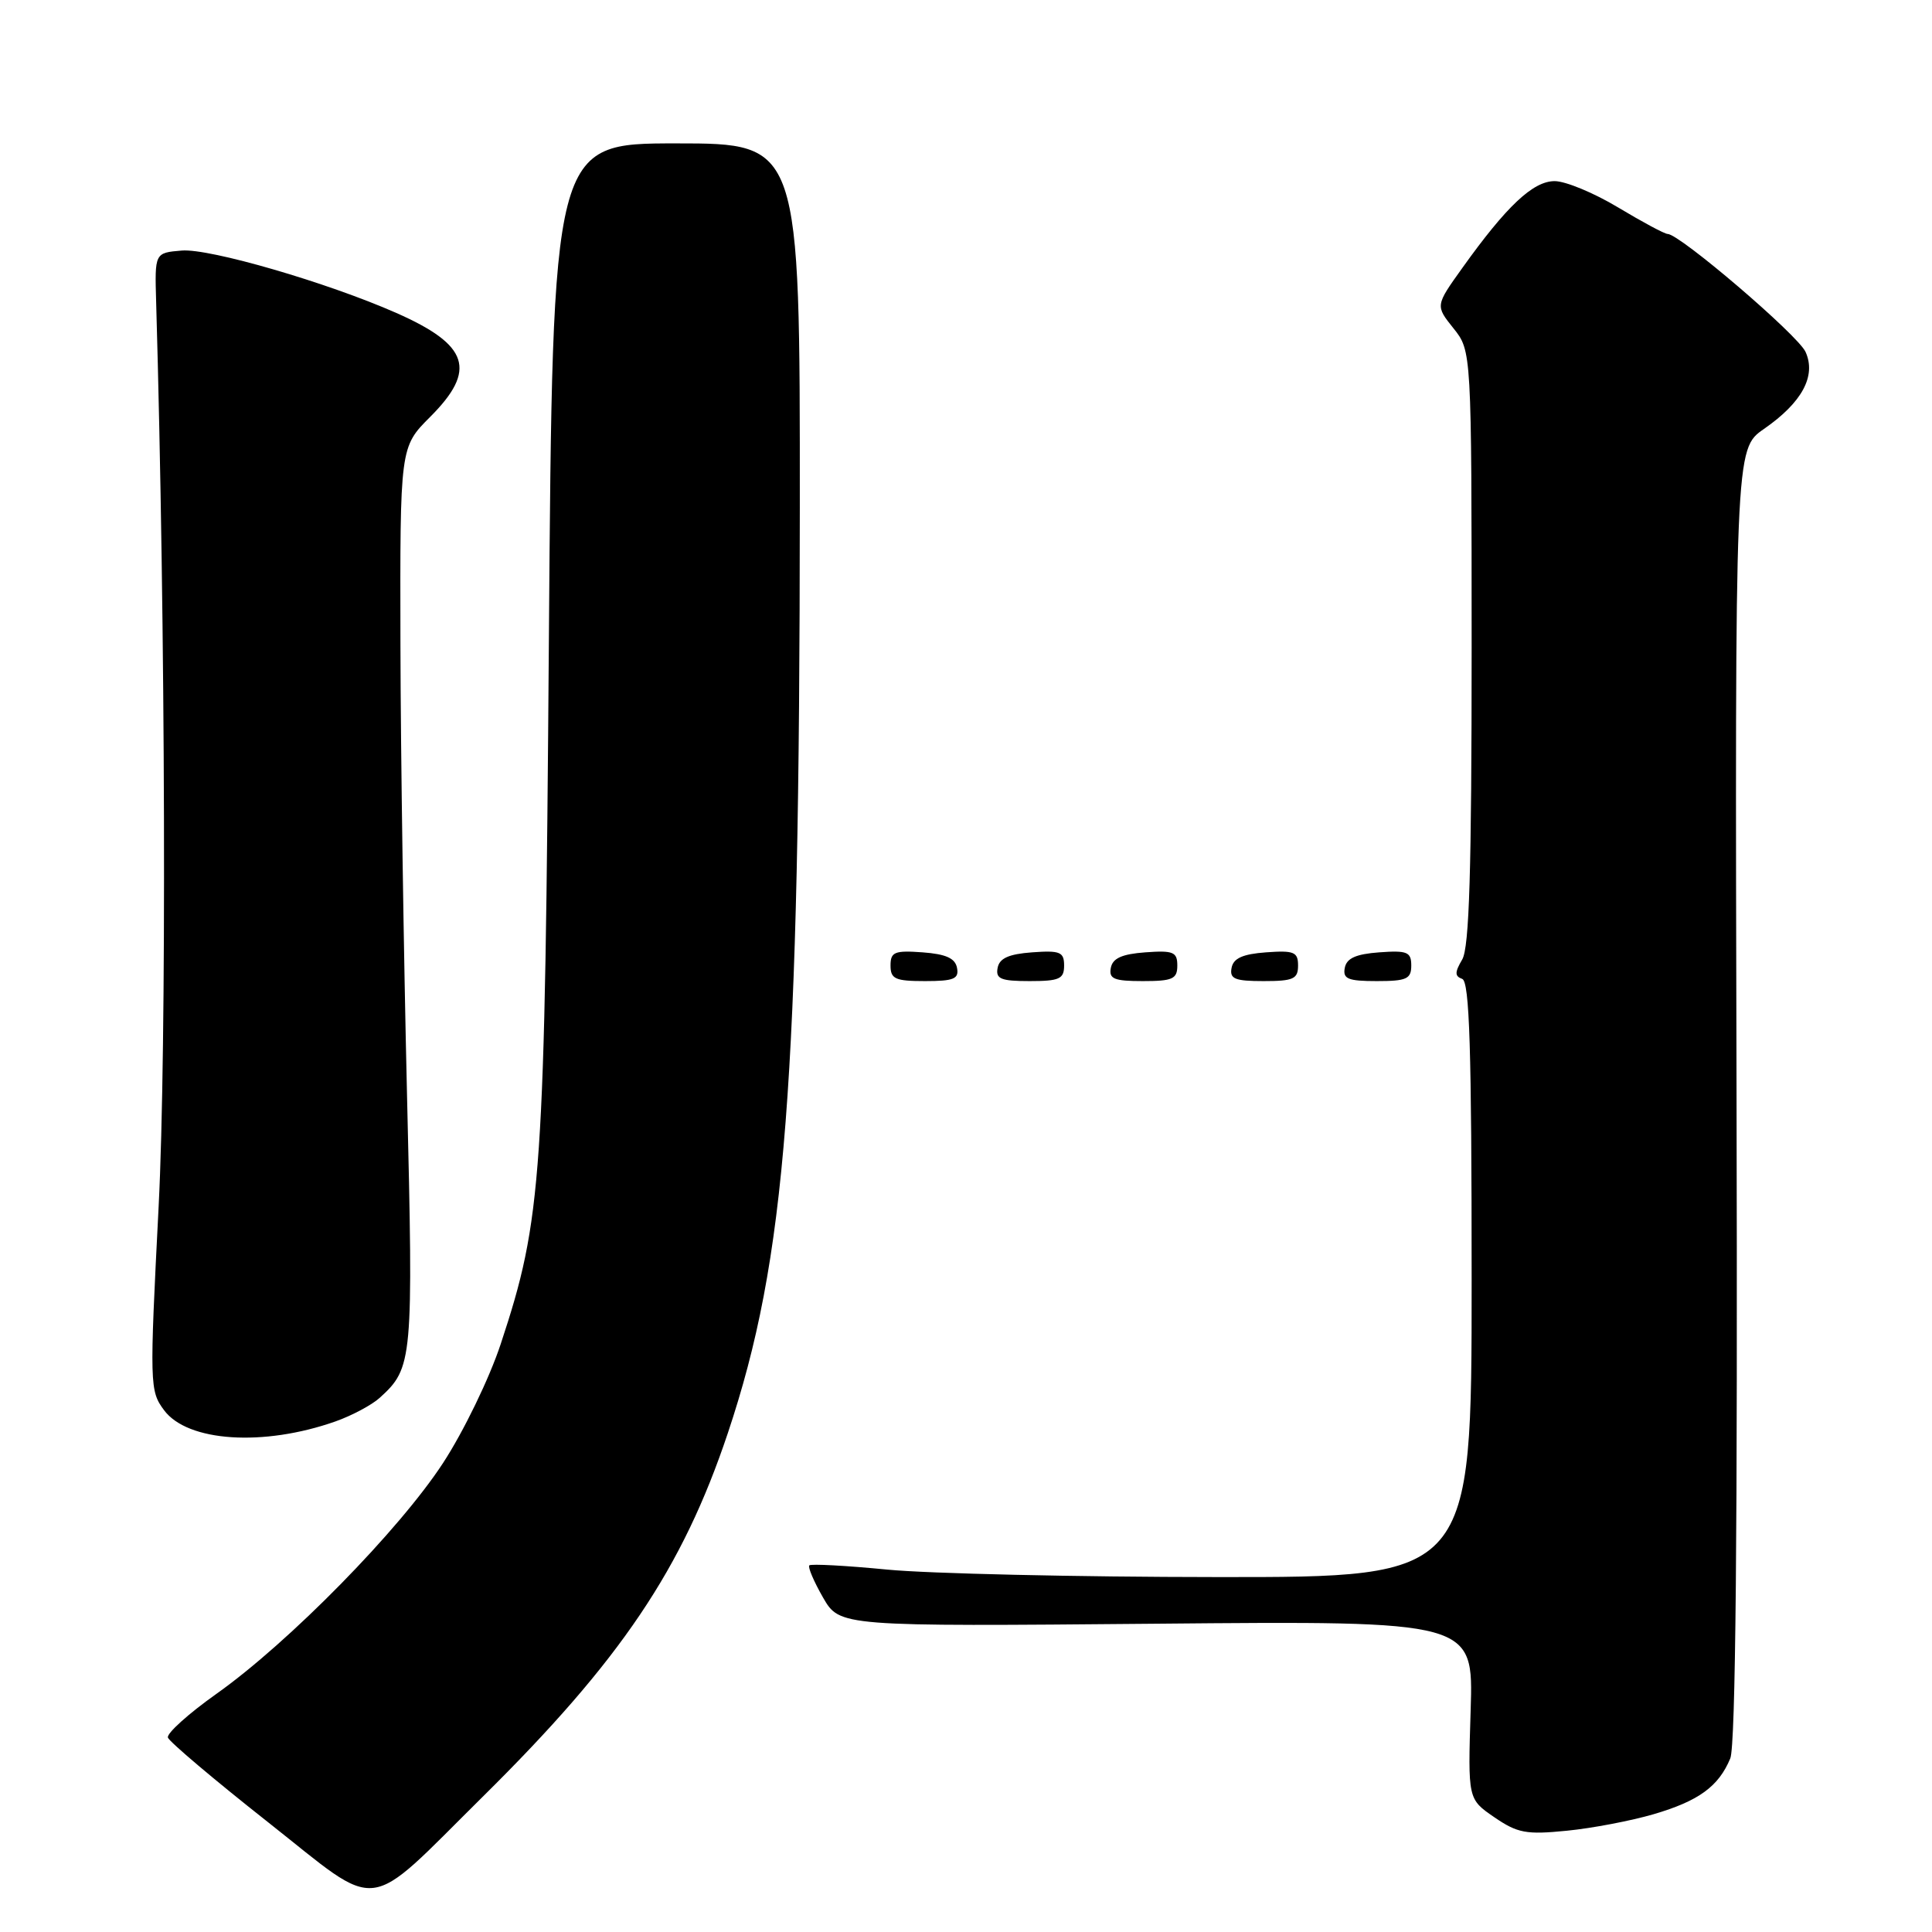 <?xml version="1.0" encoding="UTF-8" standalone="no"?>
<!DOCTYPE svg PUBLIC "-//W3C//DTD SVG 1.1//EN" "http://www.w3.org/Graphics/SVG/1.1/DTD/svg11.dtd" >
<svg xmlns="http://www.w3.org/2000/svg" xmlns:xlink="http://www.w3.org/1999/xlink" version="1.1" viewBox="0 0 256 256">
 <g >
 <path fill="currentColor"
d=" M 63.95 238.09 C 82.24 220.02 90.42 207.88 96.44 189.90 C 104.17 166.78 105.95 143.86 105.98 67.25 C 106.00 19.00 106.00 19.00 89.61 19.00 C 73.22 19.00 73.22 19.00 72.73 84.75 C 72.20 156.22 71.84 161.47 66.35 178.08 C 64.85 182.63 61.43 189.68 58.71 193.85 C 52.91 202.74 38.31 217.61 28.71 224.42 C 24.97 227.07 22.06 229.69 22.25 230.24 C 22.43 230.79 28.41 235.85 35.54 241.47 C 50.71 253.45 48.10 253.77 63.95 238.09 Z  M 219.12 240.39 C 225.10 238.63 227.72 236.72 229.27 233.00 C 229.98 231.32 230.25 202.59 230.10 145.00 C 229.89 59.50 229.89 59.50 233.73 56.84 C 238.79 53.33 240.69 49.81 239.24 46.62 C 238.22 44.39 222.56 31.00 220.97 31.00 C 220.57 31.00 217.63 29.42 214.43 27.50 C 211.23 25.57 207.44 24.00 206.00 24.00 C 203.14 24.00 199.63 27.30 193.77 35.50 C 190.19 40.50 190.19 40.50 192.59 43.50 C 194.99 46.50 194.99 46.50 195.00 85.76 C 195.00 115.39 194.69 125.55 193.75 127.14 C 192.75 128.84 192.75 129.35 193.75 129.71 C 194.72 130.07 195.00 138.96 195.00 169.58 C 195.00 209.00 195.00 209.00 161.25 208.97 C 142.69 208.96 123.03 208.51 117.57 207.98 C 112.12 207.45 107.47 207.20 107.24 207.42 C 107.02 207.64 107.84 209.56 109.05 211.67 C 111.27 215.52 111.27 215.52 153.25 215.15 C 195.24 214.77 195.24 214.77 194.87 226.58 C 194.50 238.39 194.50 238.39 198.00 240.79 C 201.08 242.90 202.23 243.12 207.62 242.58 C 210.98 242.25 216.15 241.26 219.12 240.39 Z  M 44.44 188.35 C 46.62 187.58 49.26 186.17 50.30 185.23 C 54.70 181.24 54.78 180.34 53.93 145.00 C 53.49 126.57 53.09 99.74 53.06 85.37 C 53.00 59.24 53.00 59.24 57.00 55.24 C 63.22 49.02 62.14 45.72 52.52 41.47 C 43.39 37.44 27.76 32.89 24.08 33.20 C 20.50 33.50 20.50 33.50 20.69 40.00 C 21.94 83.31 22.09 138.88 21.02 159.86 C 19.81 183.53 19.83 184.29 21.74 186.86 C 24.85 191.05 34.90 191.71 44.44 188.35 Z  M 126.81 128.25 C 126.57 126.97 125.34 126.42 122.24 126.19 C 118.53 125.92 118.00 126.14 118.00 127.94 C 118.00 129.72 118.62 130.00 122.57 130.00 C 126.39 130.00 127.09 129.71 126.81 128.25 Z  M 141.00 127.94 C 141.00 126.14 140.47 125.92 136.76 126.19 C 133.66 126.42 132.43 126.97 132.19 128.25 C 131.91 129.71 132.61 130.00 136.43 130.00 C 140.38 130.00 141.00 129.72 141.00 127.94 Z  M 156.00 127.94 C 156.00 126.14 155.47 125.92 151.76 126.19 C 148.66 126.42 147.43 126.97 147.19 128.25 C 146.91 129.71 147.61 130.00 151.43 130.00 C 155.38 130.00 156.00 129.72 156.00 127.94 Z  M 172.00 127.94 C 172.00 126.14 171.47 125.92 167.76 126.19 C 164.66 126.42 163.43 126.97 163.19 128.25 C 162.91 129.71 163.61 130.00 167.43 130.00 C 171.38 130.00 172.00 129.72 172.00 127.94 Z  M 187.00 127.94 C 187.00 126.14 186.47 125.92 182.76 126.19 C 179.66 126.42 178.43 126.97 178.19 128.25 C 177.91 129.71 178.61 130.00 182.43 130.00 C 186.38 130.00 187.00 129.72 187.00 127.94 Z "/>
</g>
</svg>